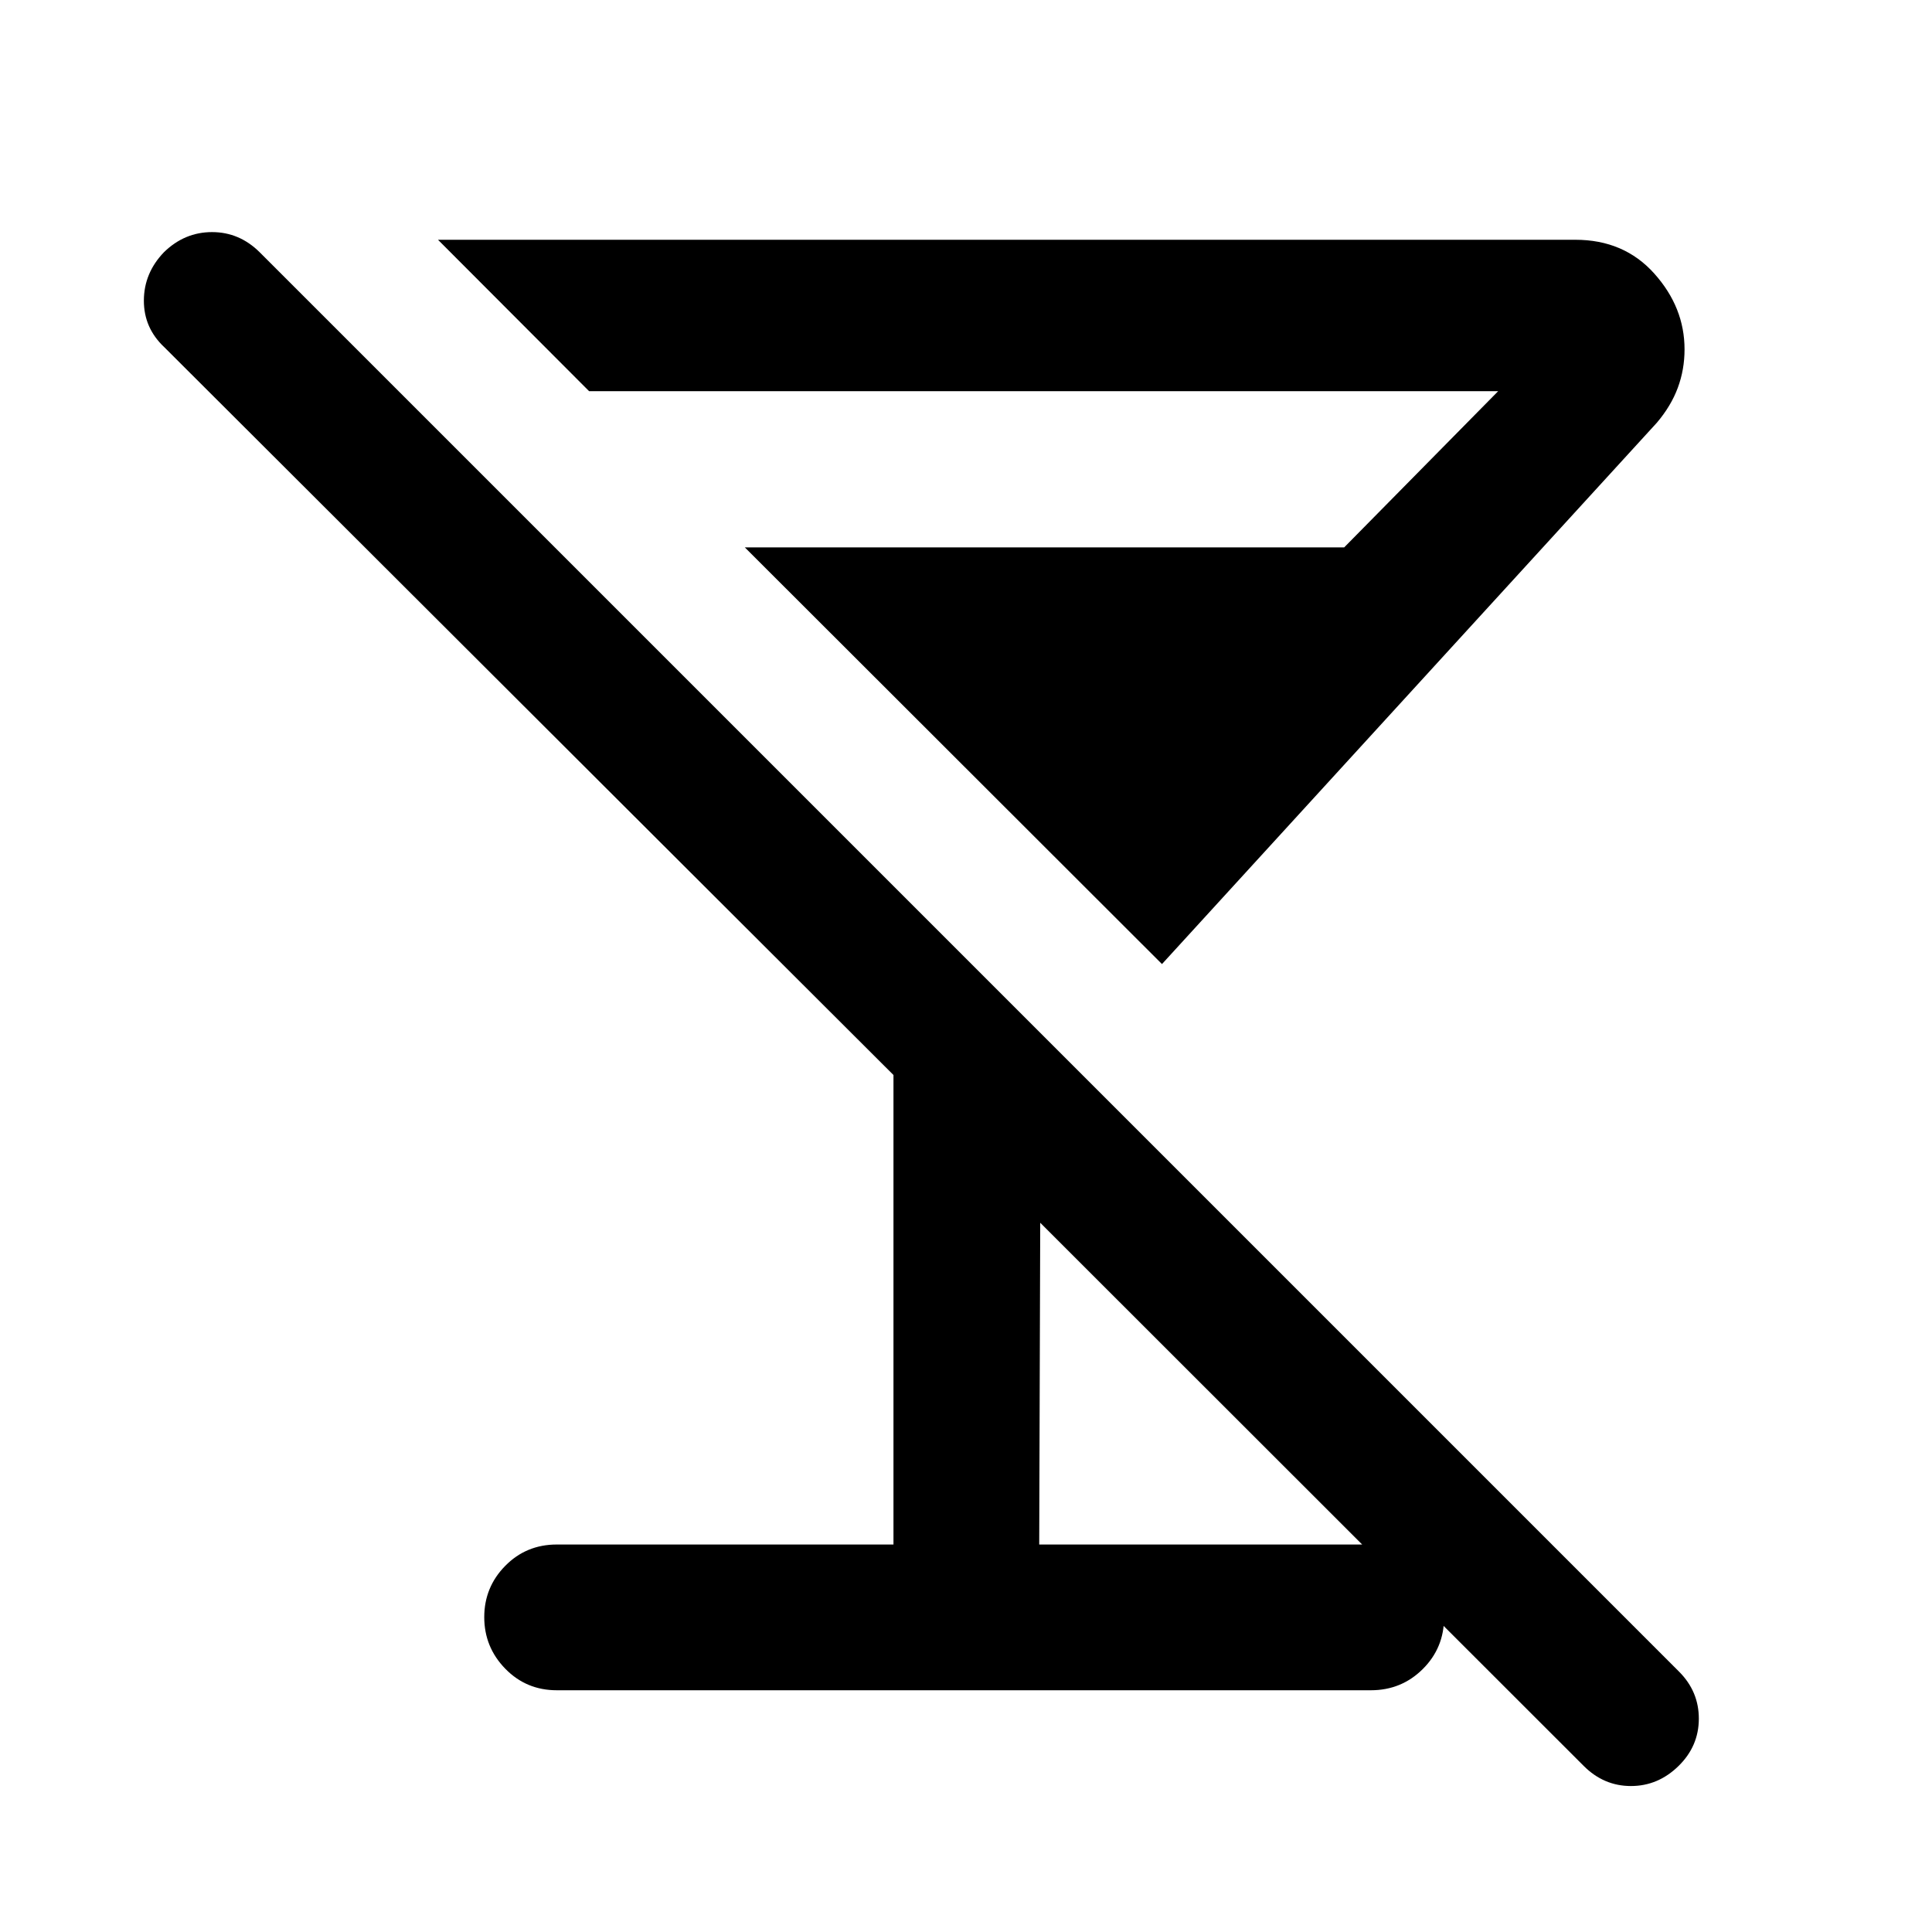 <svg xmlns="http://www.w3.org/2000/svg" height="40" viewBox="0 -960 960 960" width="40"><path d="M577.38-480.96 370.1-688h297.81l76.51-77.61H292.73l-75.09-75.25h565.12q24.22 0 39.25 16.8 15.03 16.79 15.03 37.66 0 10.08-3.36 19.11-3.35 9.04-10.43 17.37L577.38-480.96ZM276.67-120.12q-15.17 0-25.61-10.71-10.44-10.72-10.44-25.62t10.44-25.5q10.44-10.59 25.61-10.59h167.29v-233.29L81.67-787.45q-10.22-9.56-10.18-23.24.04-13.67 10-24.01 10.24-9.97 23.86-9.97t23.72 10.05L834.29-129.4q9.89 9.89 9.85 23.48-.04 13.59-10.06 23.41-10.18 9.98-23.67 9.98-13.48 0-23.46-9.98L516.88-352.42l-.5 159.88h164.8q15.17 0 25.77 10.66 10.61 10.66 10.61 25.5 0 15.21-10.61 25.74-10.6 10.52-25.77 10.52H276.67Z"/></svg>